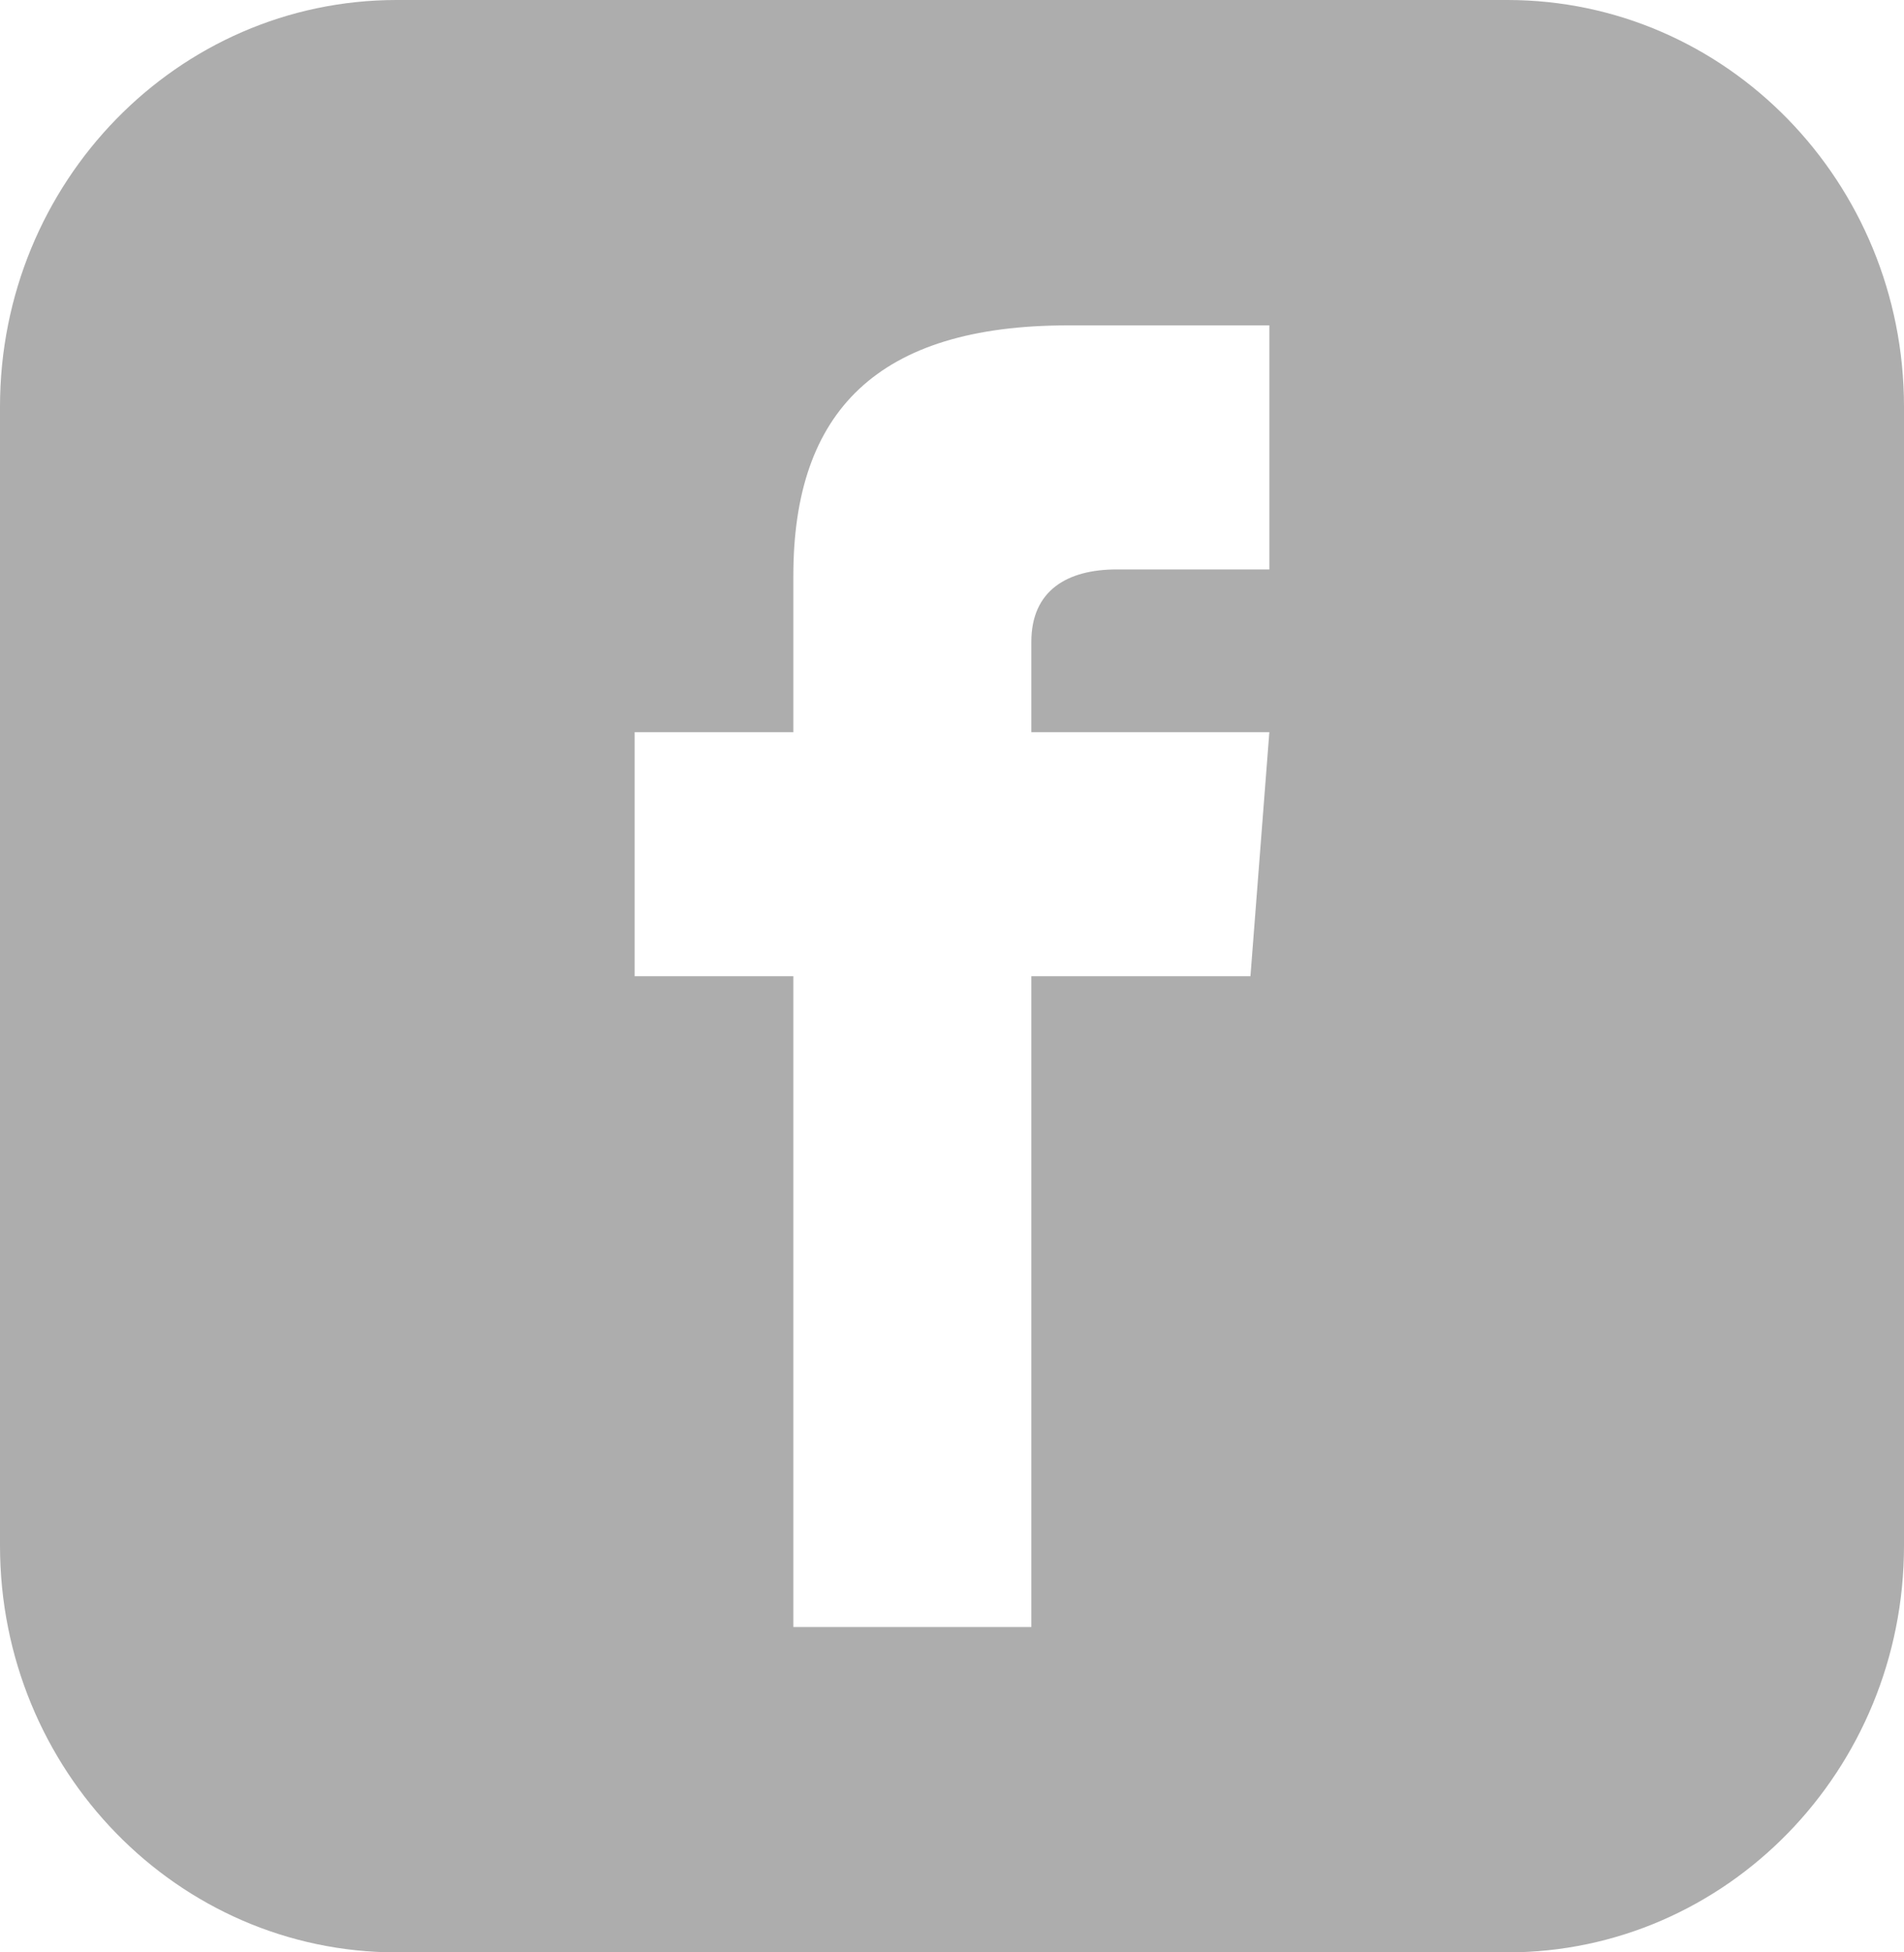 <svg width="40" height="41" viewBox="0 0 40 41" fill="none" xmlns="http://www.w3.org/2000/svg">
<path d="M31.667 0H8.333C3.732 0 0 3.825 0 8.542V32.458C0 37.175 3.732 41 8.333 41H31.667C36.27 41 40 37.175 40 32.458V8.542C40 3.825 36.27 0 31.667 0ZM26.667 11.958H23.46C22.435 11.958 21.667 12.389 21.667 13.477V15.375H26.667L26.27 20.5H21.667V34.167H16.667V20.5H13.333V15.375H16.667V12.09C16.667 8.636 18.44 6.833 22.435 6.833H26.667V11.958Z" fill="#ADADAD"/>
</svg>
